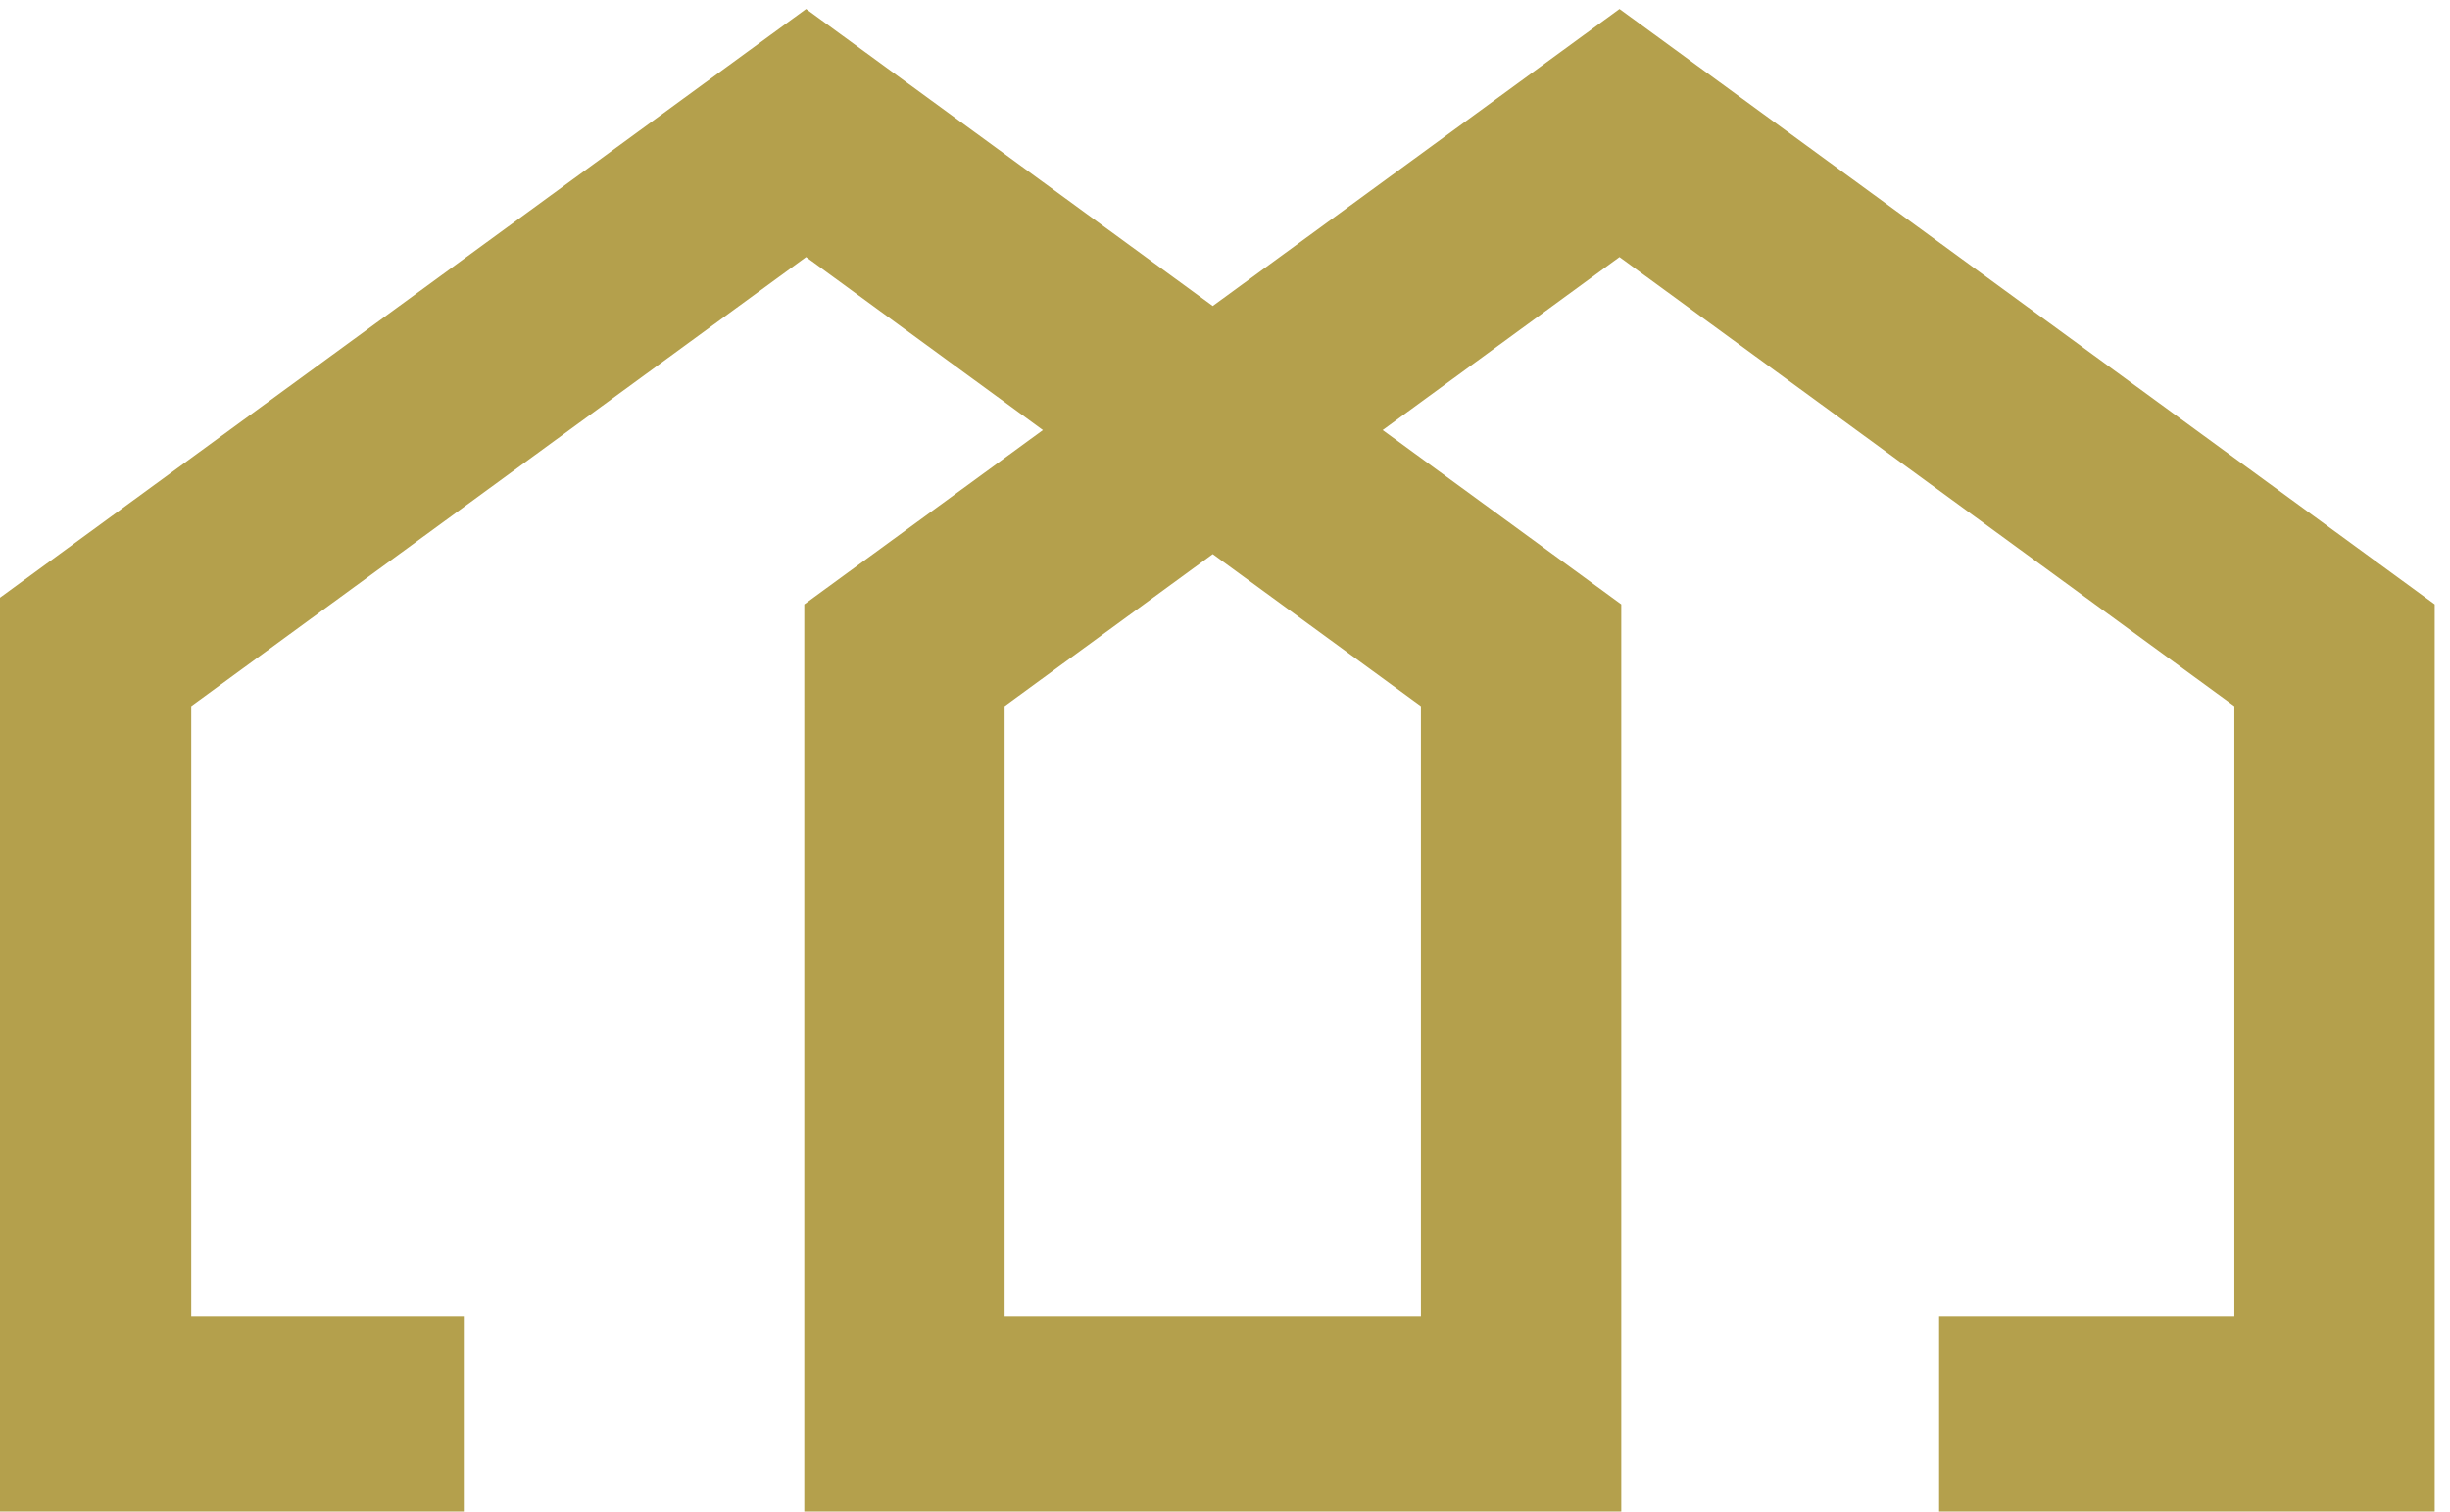 <svg viewBox="144.221 242.469 96.504 59.544" xmlns="http://www.w3.org/2000/svg" width="96.504" height="59.544">
  <path d="M 1505.19,855 V 674.25 H 1381.9 V 855 l 61.64,45.02 z M 1564,1061.48 1443.54,973.512 1323.1,1061.48 1081.66,885.141 V 614.898 h 140.07 v 59.352 h -80.72 V 855 l 182.09,133 70.14,-51.238 -70.67,-51.621 V 614.898 h 95.19 73.48 73.29 V 885.141 L 1493.86,936.762 1564,988 1746.1,855 V 674.25 h -87.44 v -59.352 h 146.78 V 885.141 L 1564,1061.48" style="fill:#b4a04c;fill-opacity:1;fill-rule:nonzero;stroke:none" id="path140" transform="matrix(0.133, 0, 0, -0.133, 0, 384)"></path>
</svg>